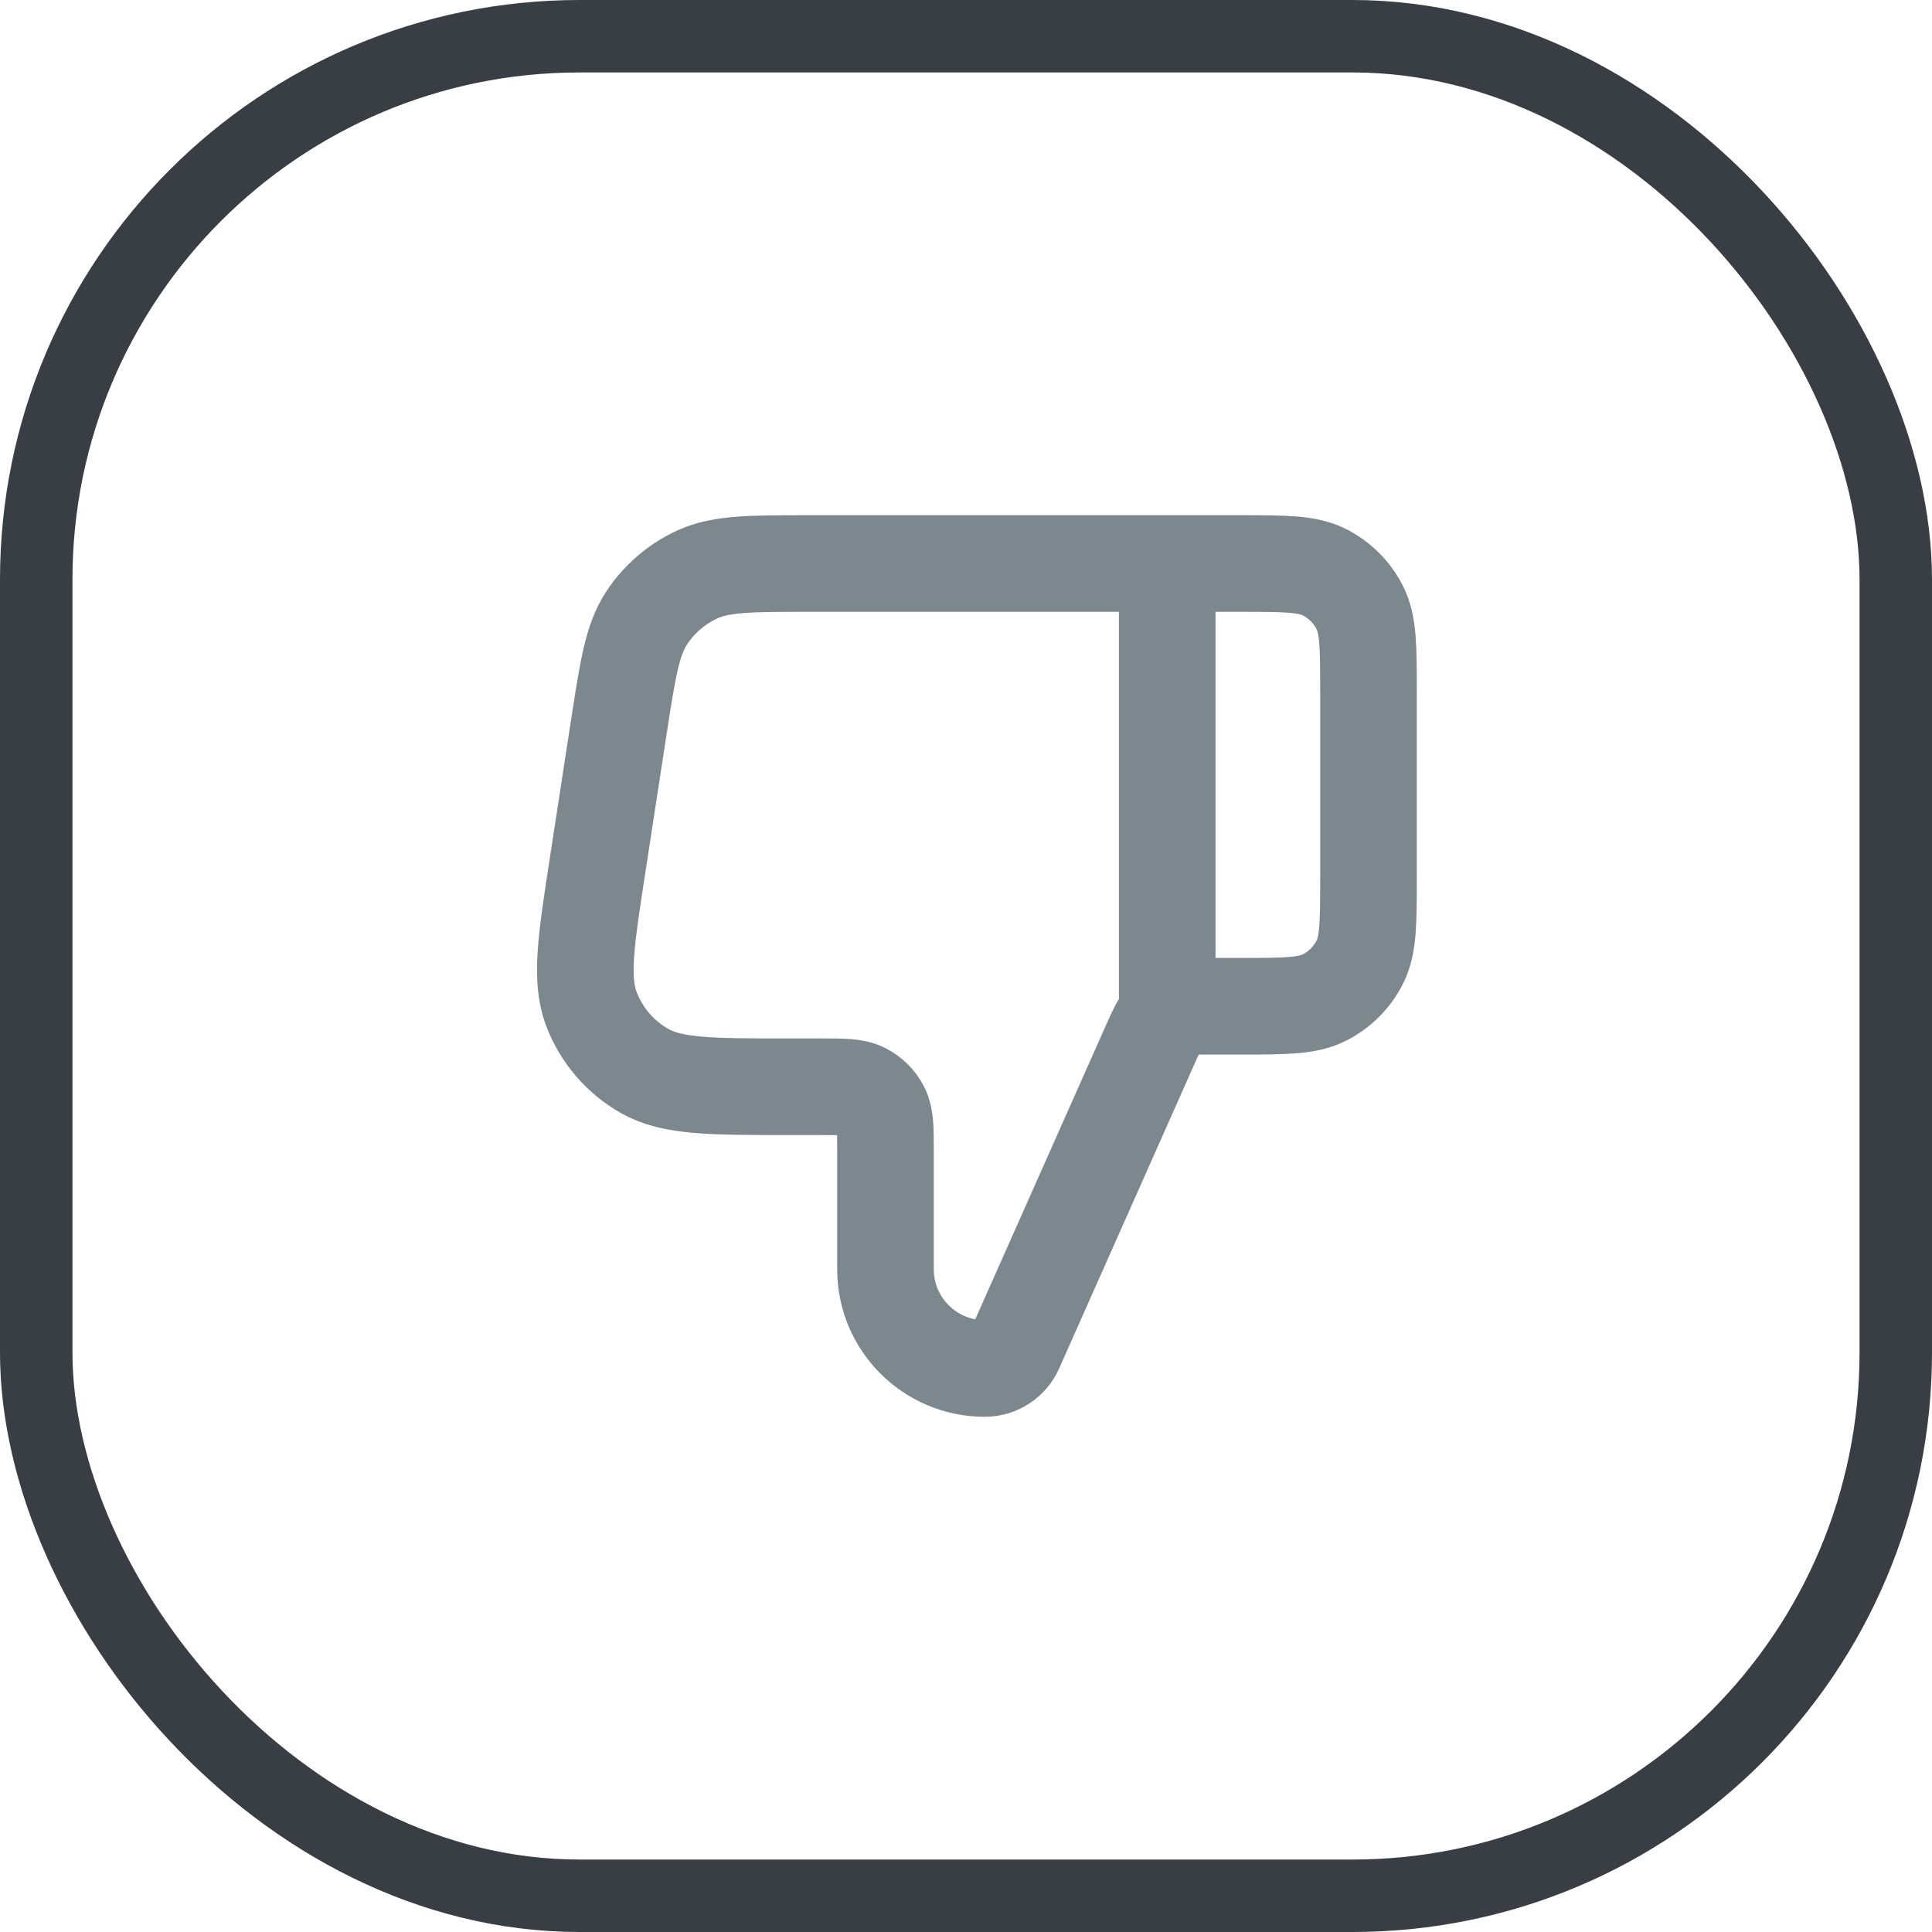<svg width="40" height="40" viewBox="0 0 40 40" fill="none" xmlns="http://www.w3.org/2000/svg">
<rect x="0.75" y="0.75" width="38.5" height="38.5" rx="11.25" stroke="#393E44" stroke-width="1.5"/>
<path d="M24.166 11.667V20.833M28.333 18.167V14.333C28.333 13.4 28.333 12.933 28.152 12.577C27.992 12.263 27.737 12.008 27.423 11.848C27.067 11.667 26.6 11.667 25.666 11.667H16.765C15.547 11.667 14.938 11.667 14.446 11.889C14.013 12.086 13.644 12.402 13.384 12.801C13.089 13.253 12.997 13.855 12.811 15.059L12.376 17.892C12.131 19.479 12.009 20.273 12.245 20.891C12.451 21.433 12.84 21.886 13.345 22.173C13.919 22.5 14.723 22.5 16.329 22.5H17C17.467 22.5 17.7 22.5 17.878 22.591C18.035 22.671 18.163 22.798 18.242 22.955C18.333 23.133 18.333 23.367 18.333 23.833V26.279C18.333 27.413 19.253 28.333 20.388 28.333C20.659 28.333 20.904 28.174 21.014 27.927L23.815 21.625C23.942 21.339 24.006 21.195 24.106 21.09C24.195 20.997 24.305 20.926 24.426 20.883C24.563 20.833 24.719 20.833 25.033 20.833H25.666C26.6 20.833 27.067 20.833 27.423 20.652C27.737 20.492 27.992 20.237 28.152 19.923C28.333 19.567 28.333 19.1 28.333 18.167Z" stroke="#7C878E" stroke-width="2" stroke-linecap="round" stroke-linejoin="round"/>
</svg>
